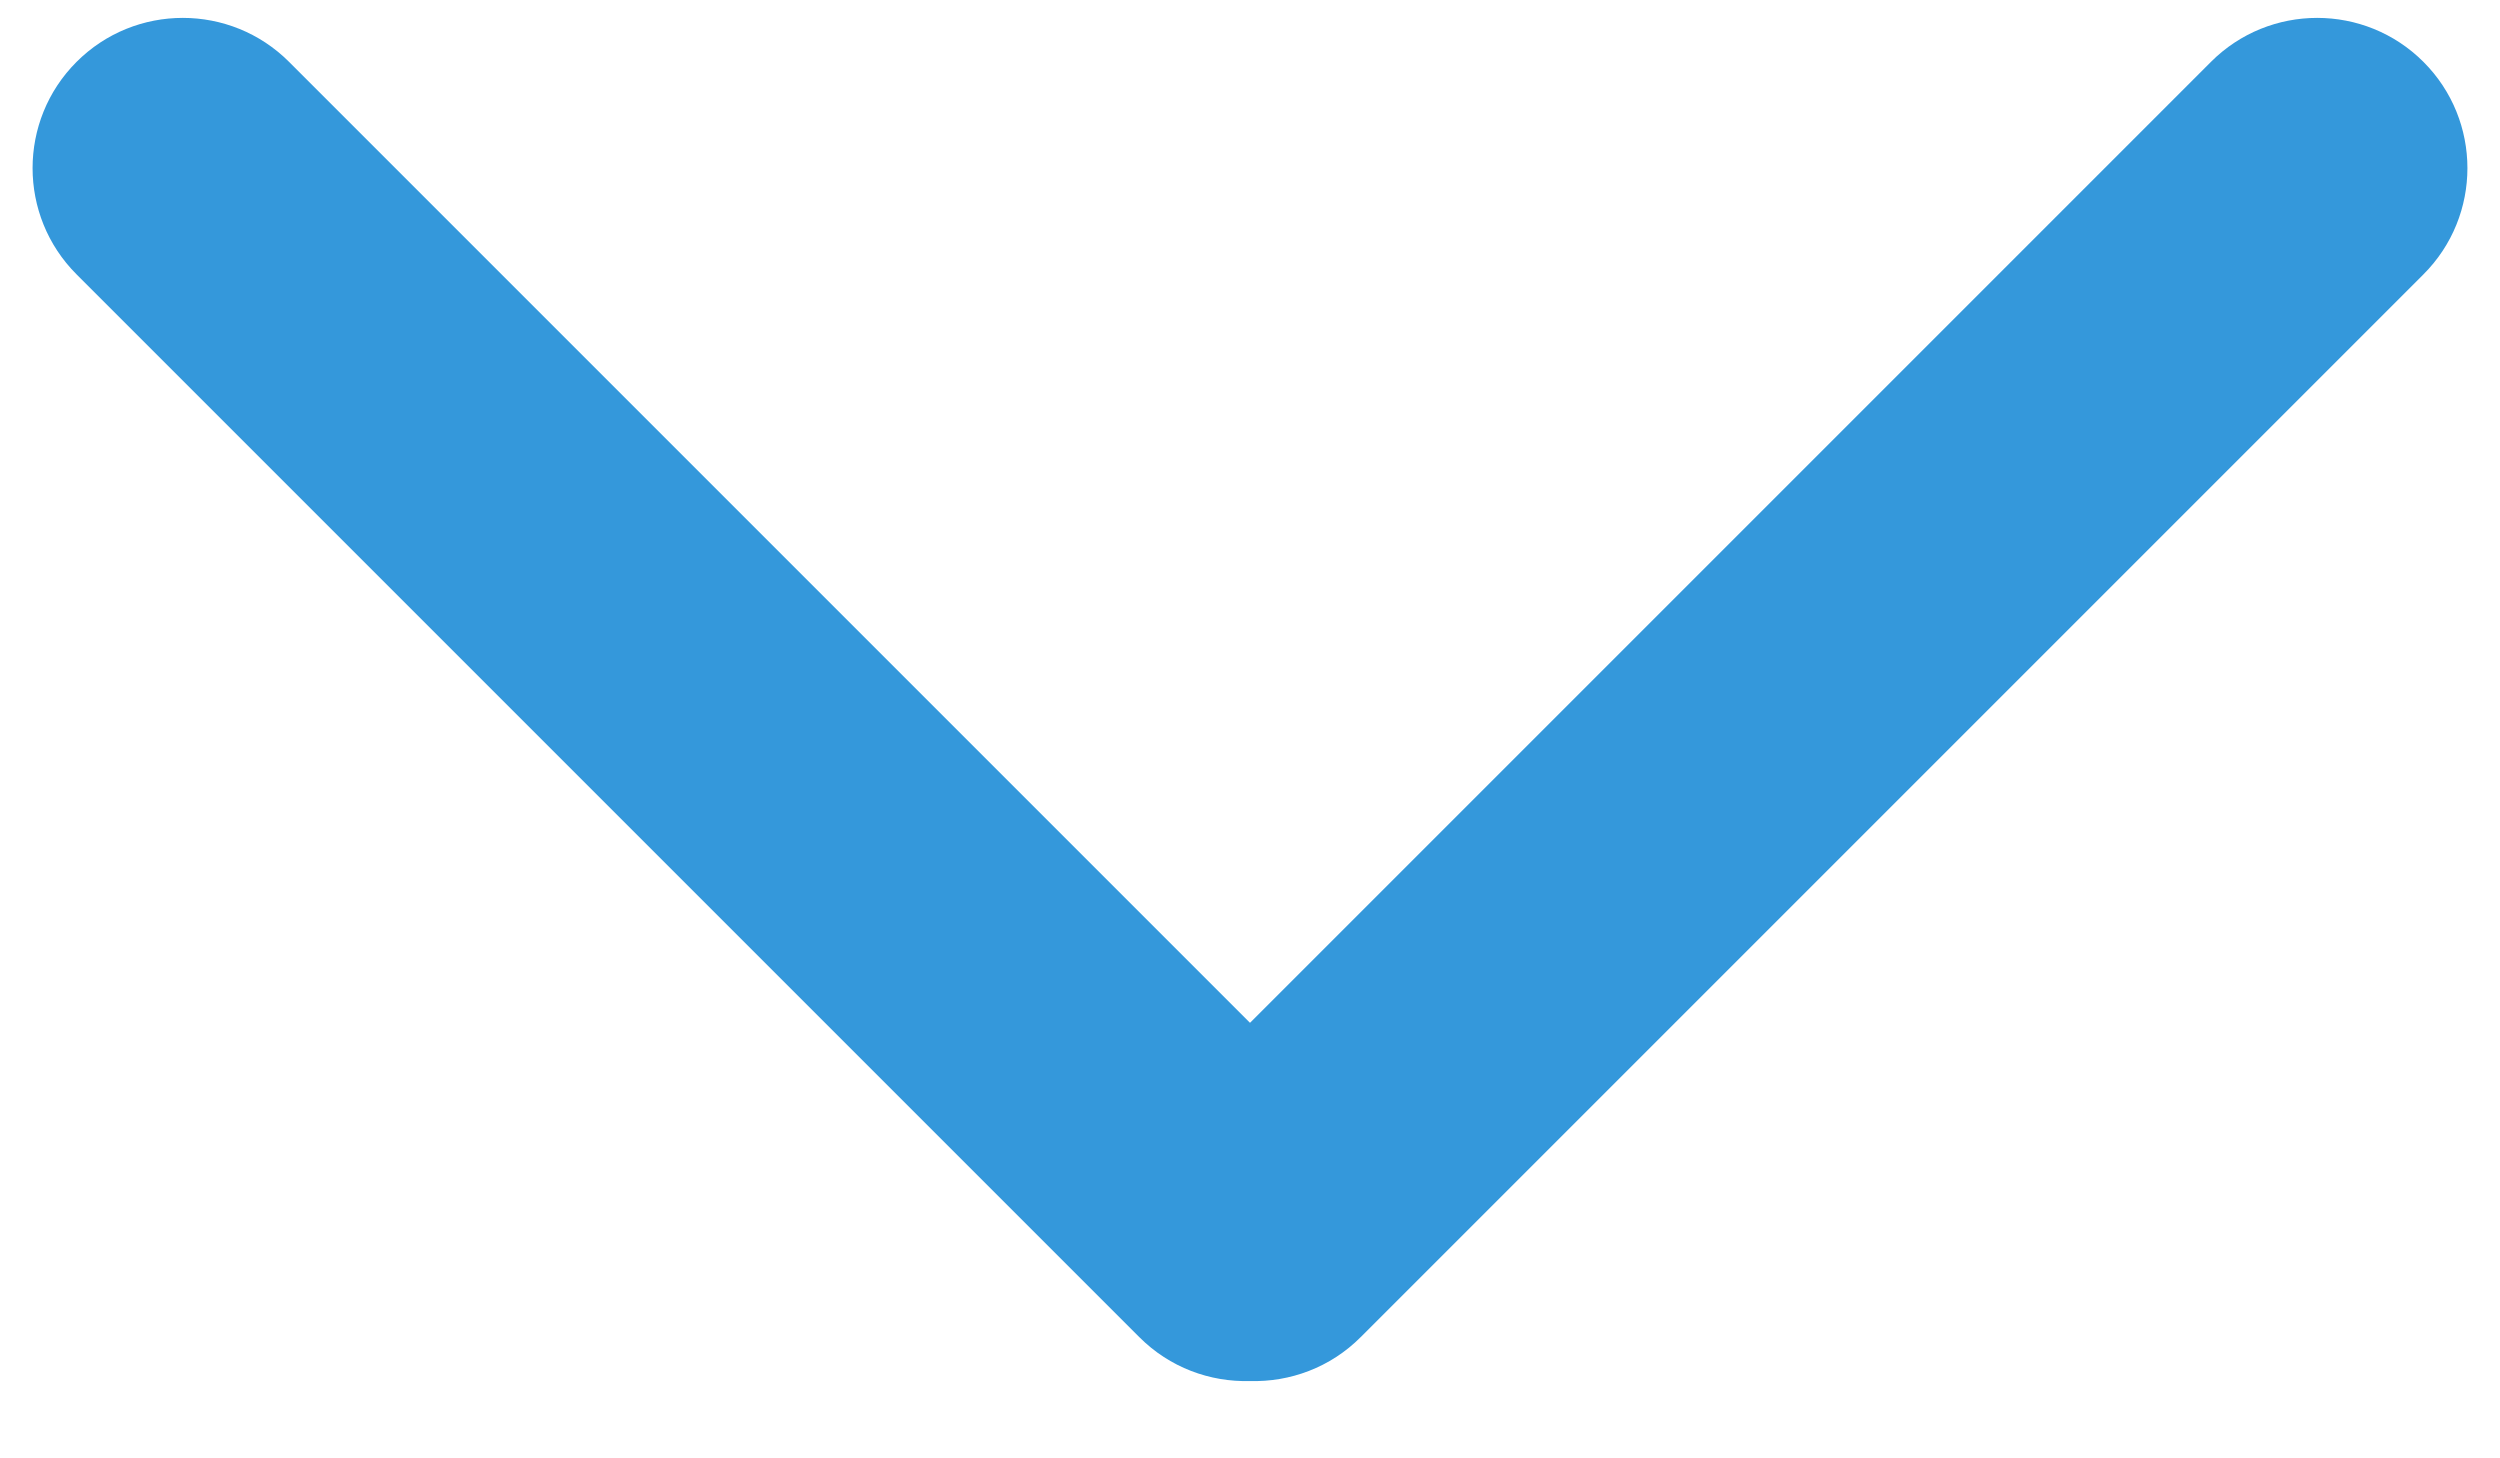 <svg width="24" height="14" viewBox="0 0 24 14" fill="none" xmlns="http://www.w3.org/2000/svg">
<path d="M23.265 2.634C23.828 2.071 23.828 1.157 23.265 0.594C22.702 0.031 21.788 0.031 21.225 0.594L12 9.819L2.775 0.594C2.212 0.031 1.298 0.031 0.735 0.594C0.172 1.157 0.172 2.071 0.735 2.634L10.937 12.836C11.229 13.129 11.617 13.269 12 13.258C12.383 13.269 12.771 13.129 13.063 12.836L23.265 2.634Z" fill="#3498DB"/>
</svg>
